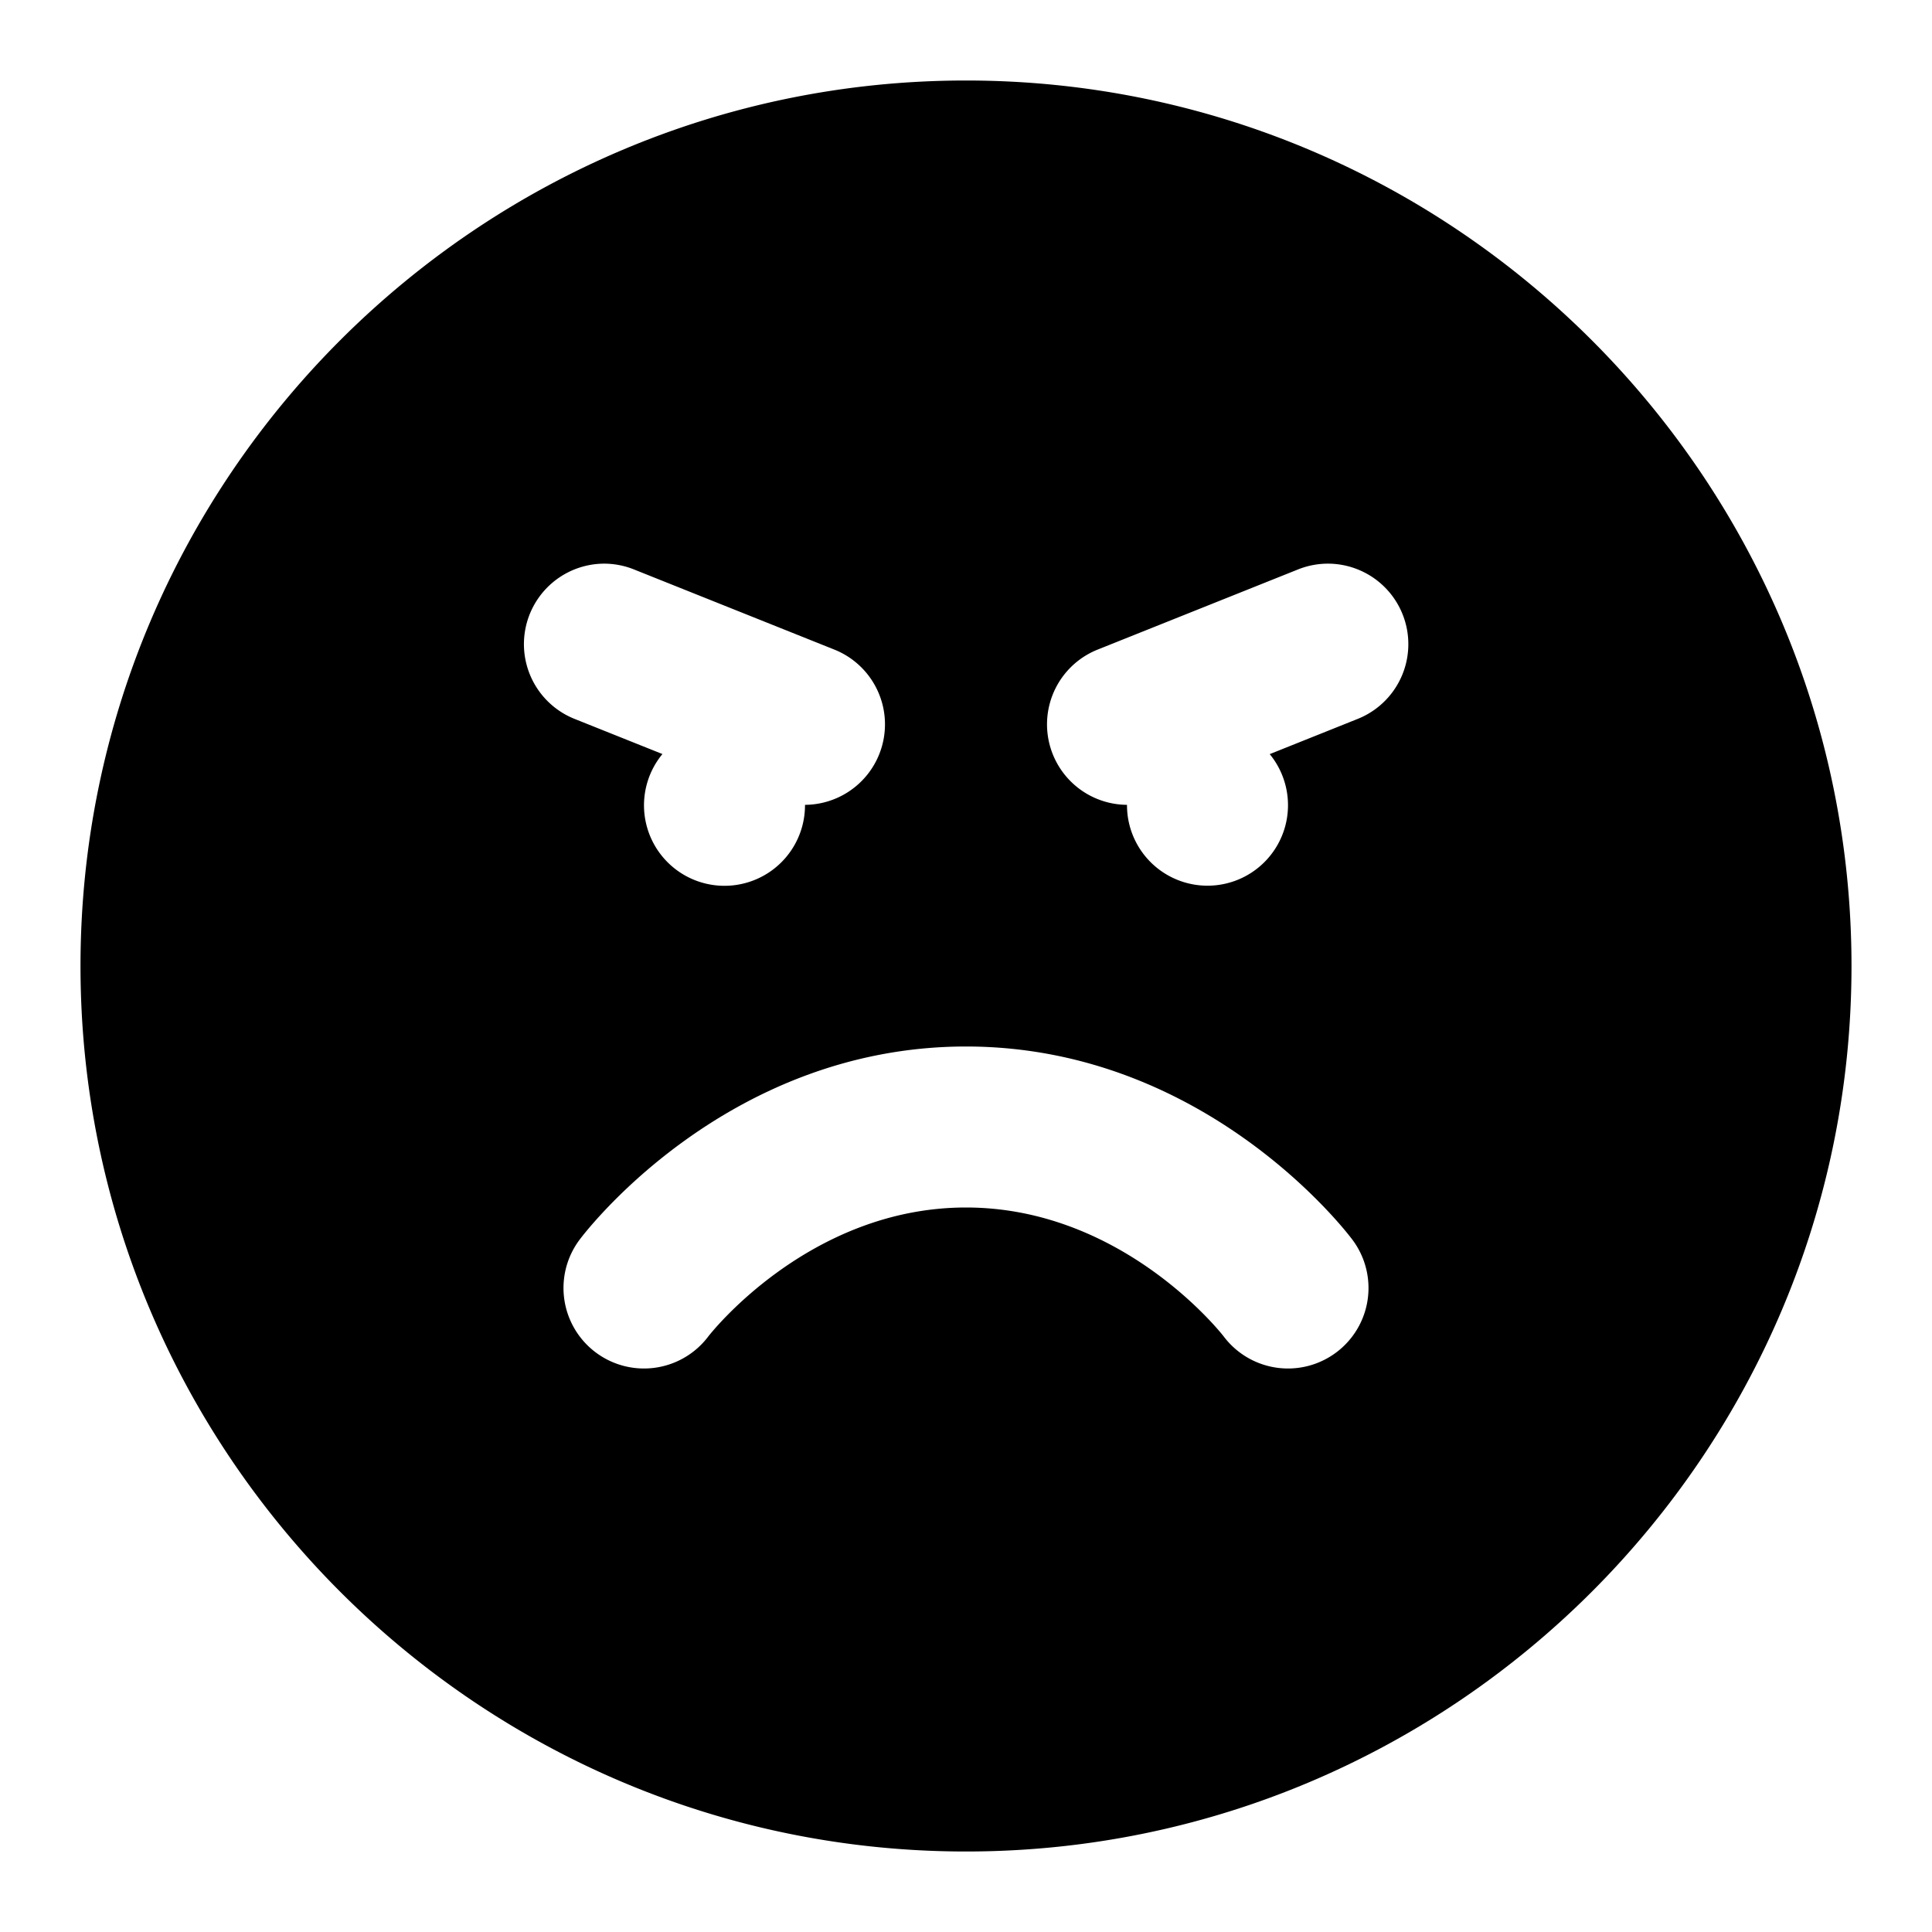 <svg xmlns="http://www.w3.org/2000/svg" width="24" height="24" viewBox="0 0 24 24">
  <path d="M12 1C5.937 1 1 5.937 1 12s4.937 11 11 11 11-4.937 11-11S18.063 1 12 1ZM7.488 7.002a1 1 0 0 1 .383.07l2.5 1A1 1 0 0 1 10 9.998V10a1 1 0 1 1-1.771-.633l-1.1-.44a1 1 0 0 1 .36-1.925Zm9.024 0a1 1 0 0 1 .36 1.926l-1.099.44A1 1 0 1 1 14 10v-.002a1 1 0 0 1-.371-1.926l2.5-1a1 1 0 0 1 .383-.07zM12 13c3.033 0 4.8 2.4 4.8 2.4a1 1 0 1 1-1.6 1.2S13.966 15 12 15s-3.2 1.6-3.2 1.6a1 1 0 1 1-1.6-1.2S8.966 13 12 13Z"/>
</svg>
